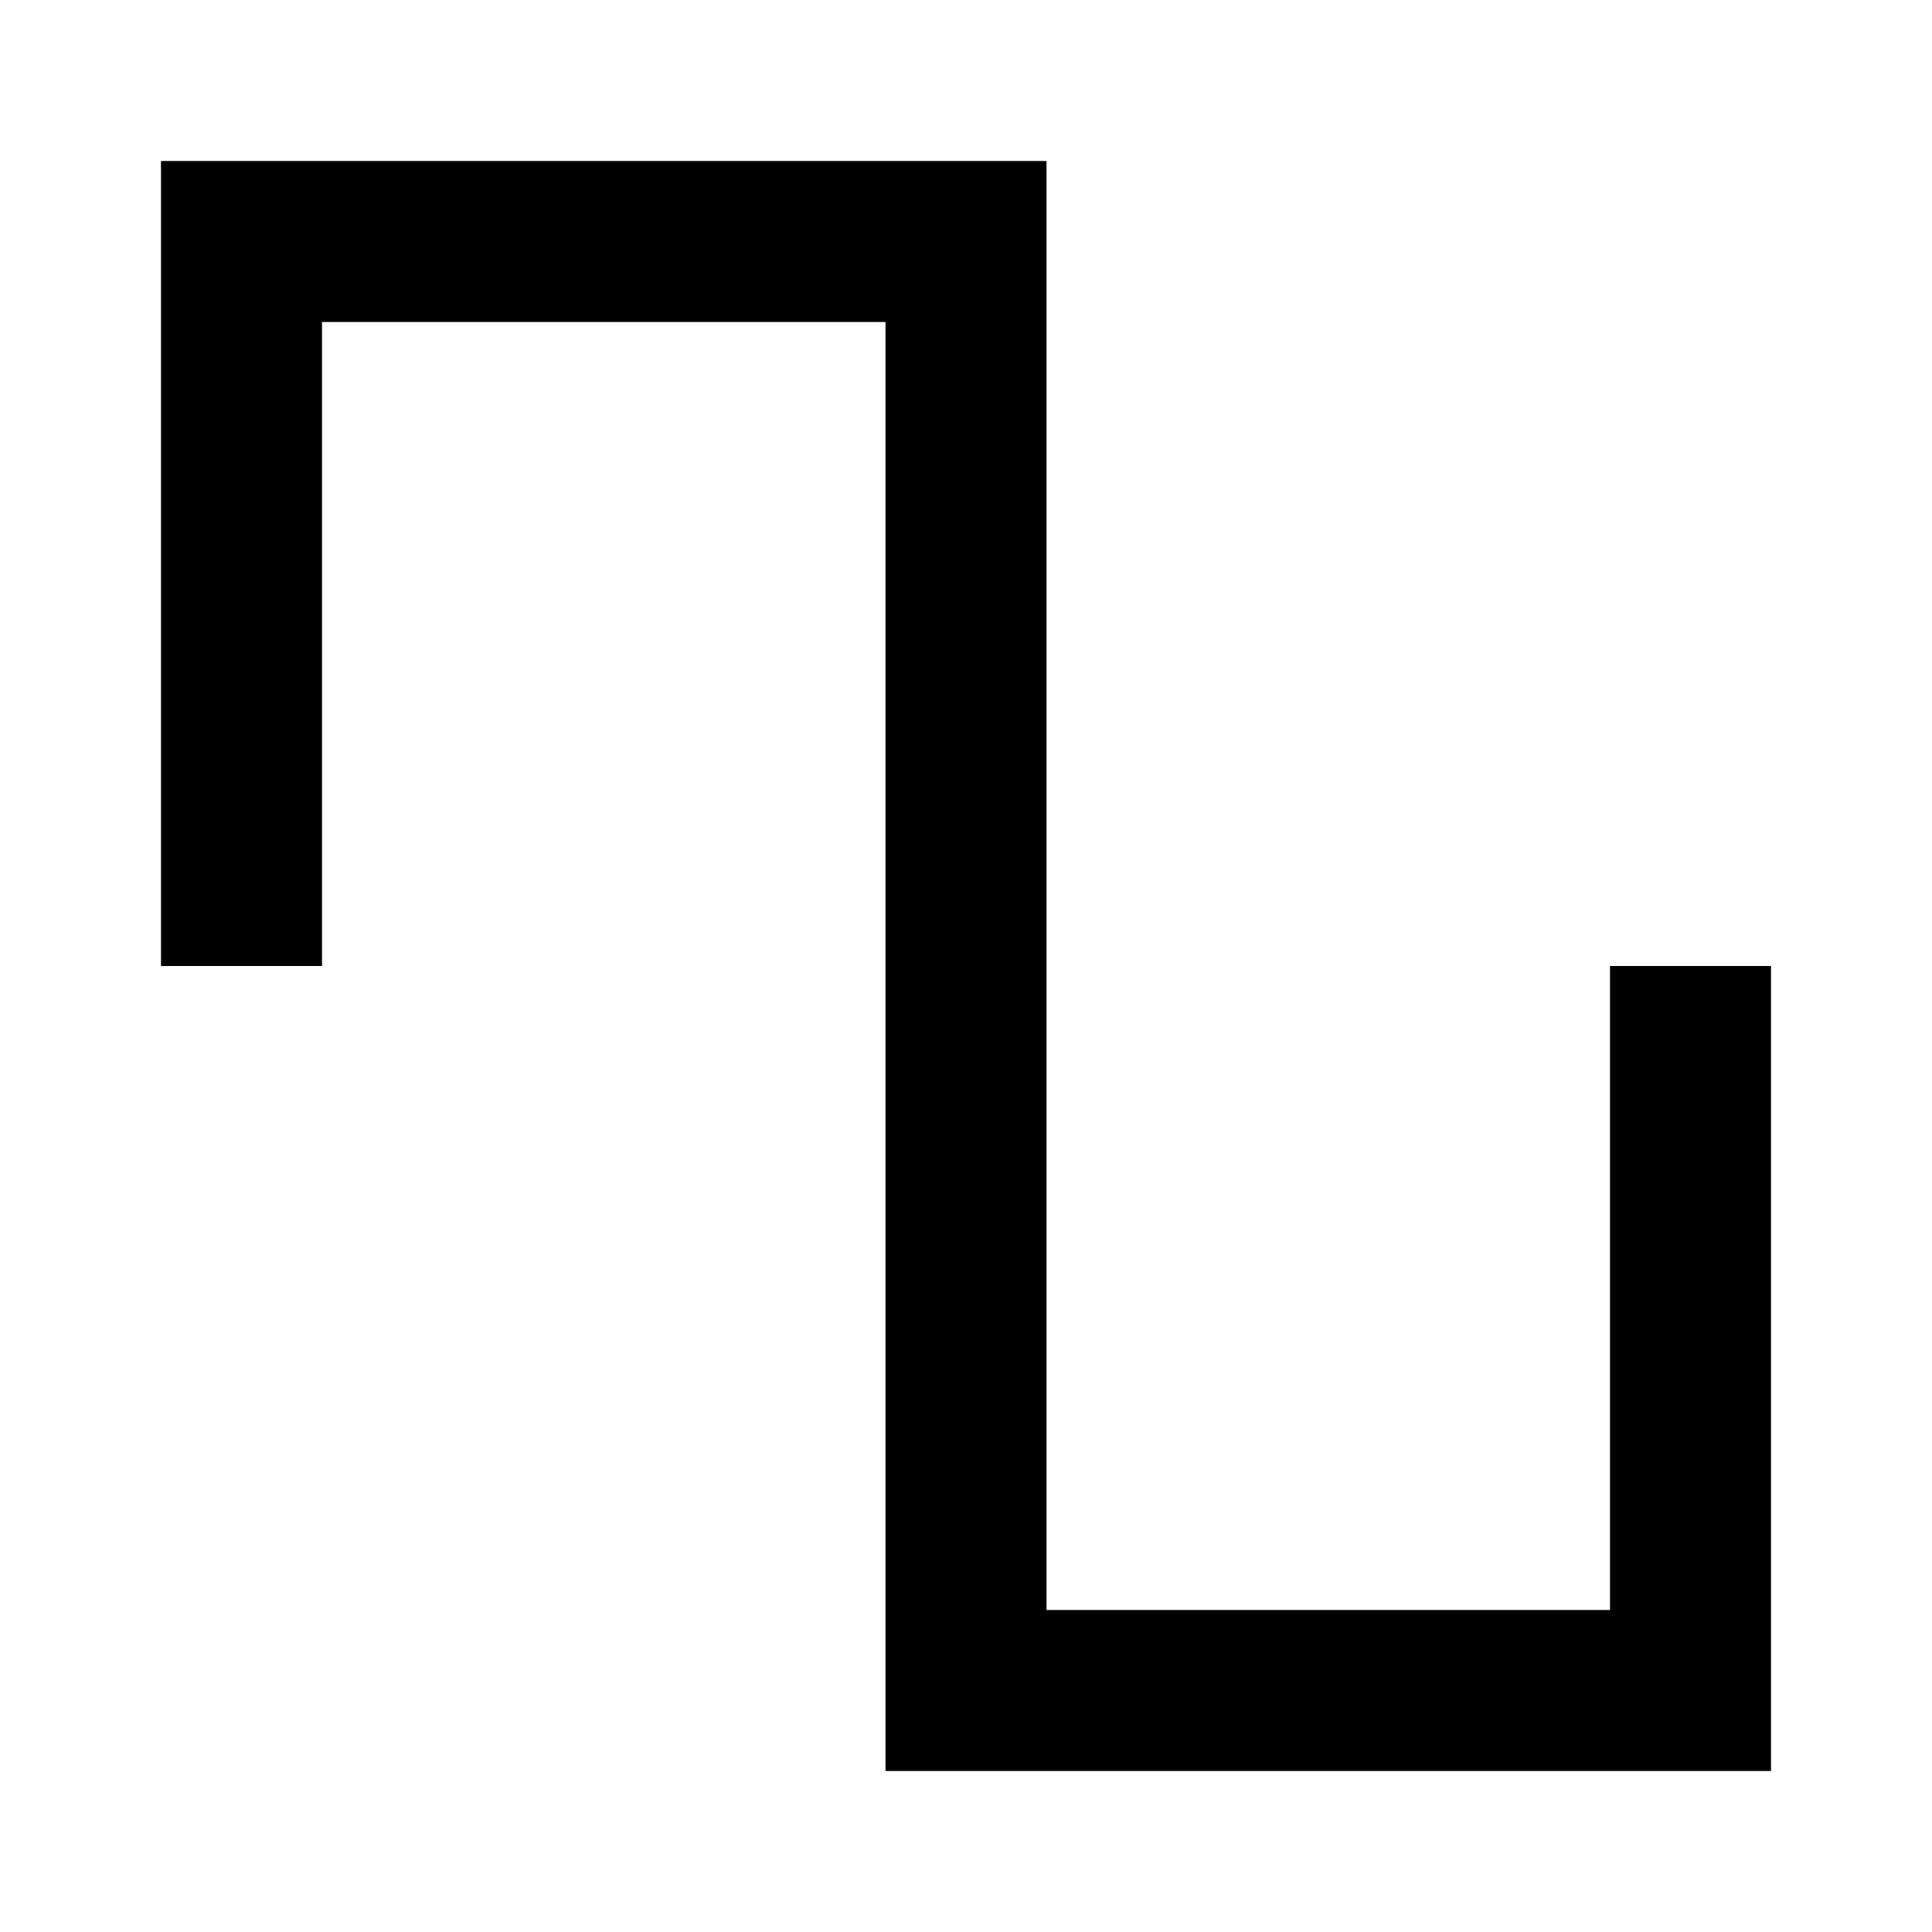 <?xml version="1.0" encoding="UTF-8"?>
<!DOCTYPE svg PUBLIC "-//W3C//DTD SVG 1.1//EN" "http://www.w3.org/Graphics/SVG/1.1/DTD/svg11.dtd">
<svg xmlns="http://www.w3.org/2000/svg" xmlns:xlink="http://www.w3.org/1999/xlink" fill="#000000" version="1.1" id="mdi-square-wave" width="24" height="24" viewBox="0 0 24 24"><path fill="#000000" d="M2 2V12H4V4H11V22H22V12H20V20H13V2H2Z"/></svg>
